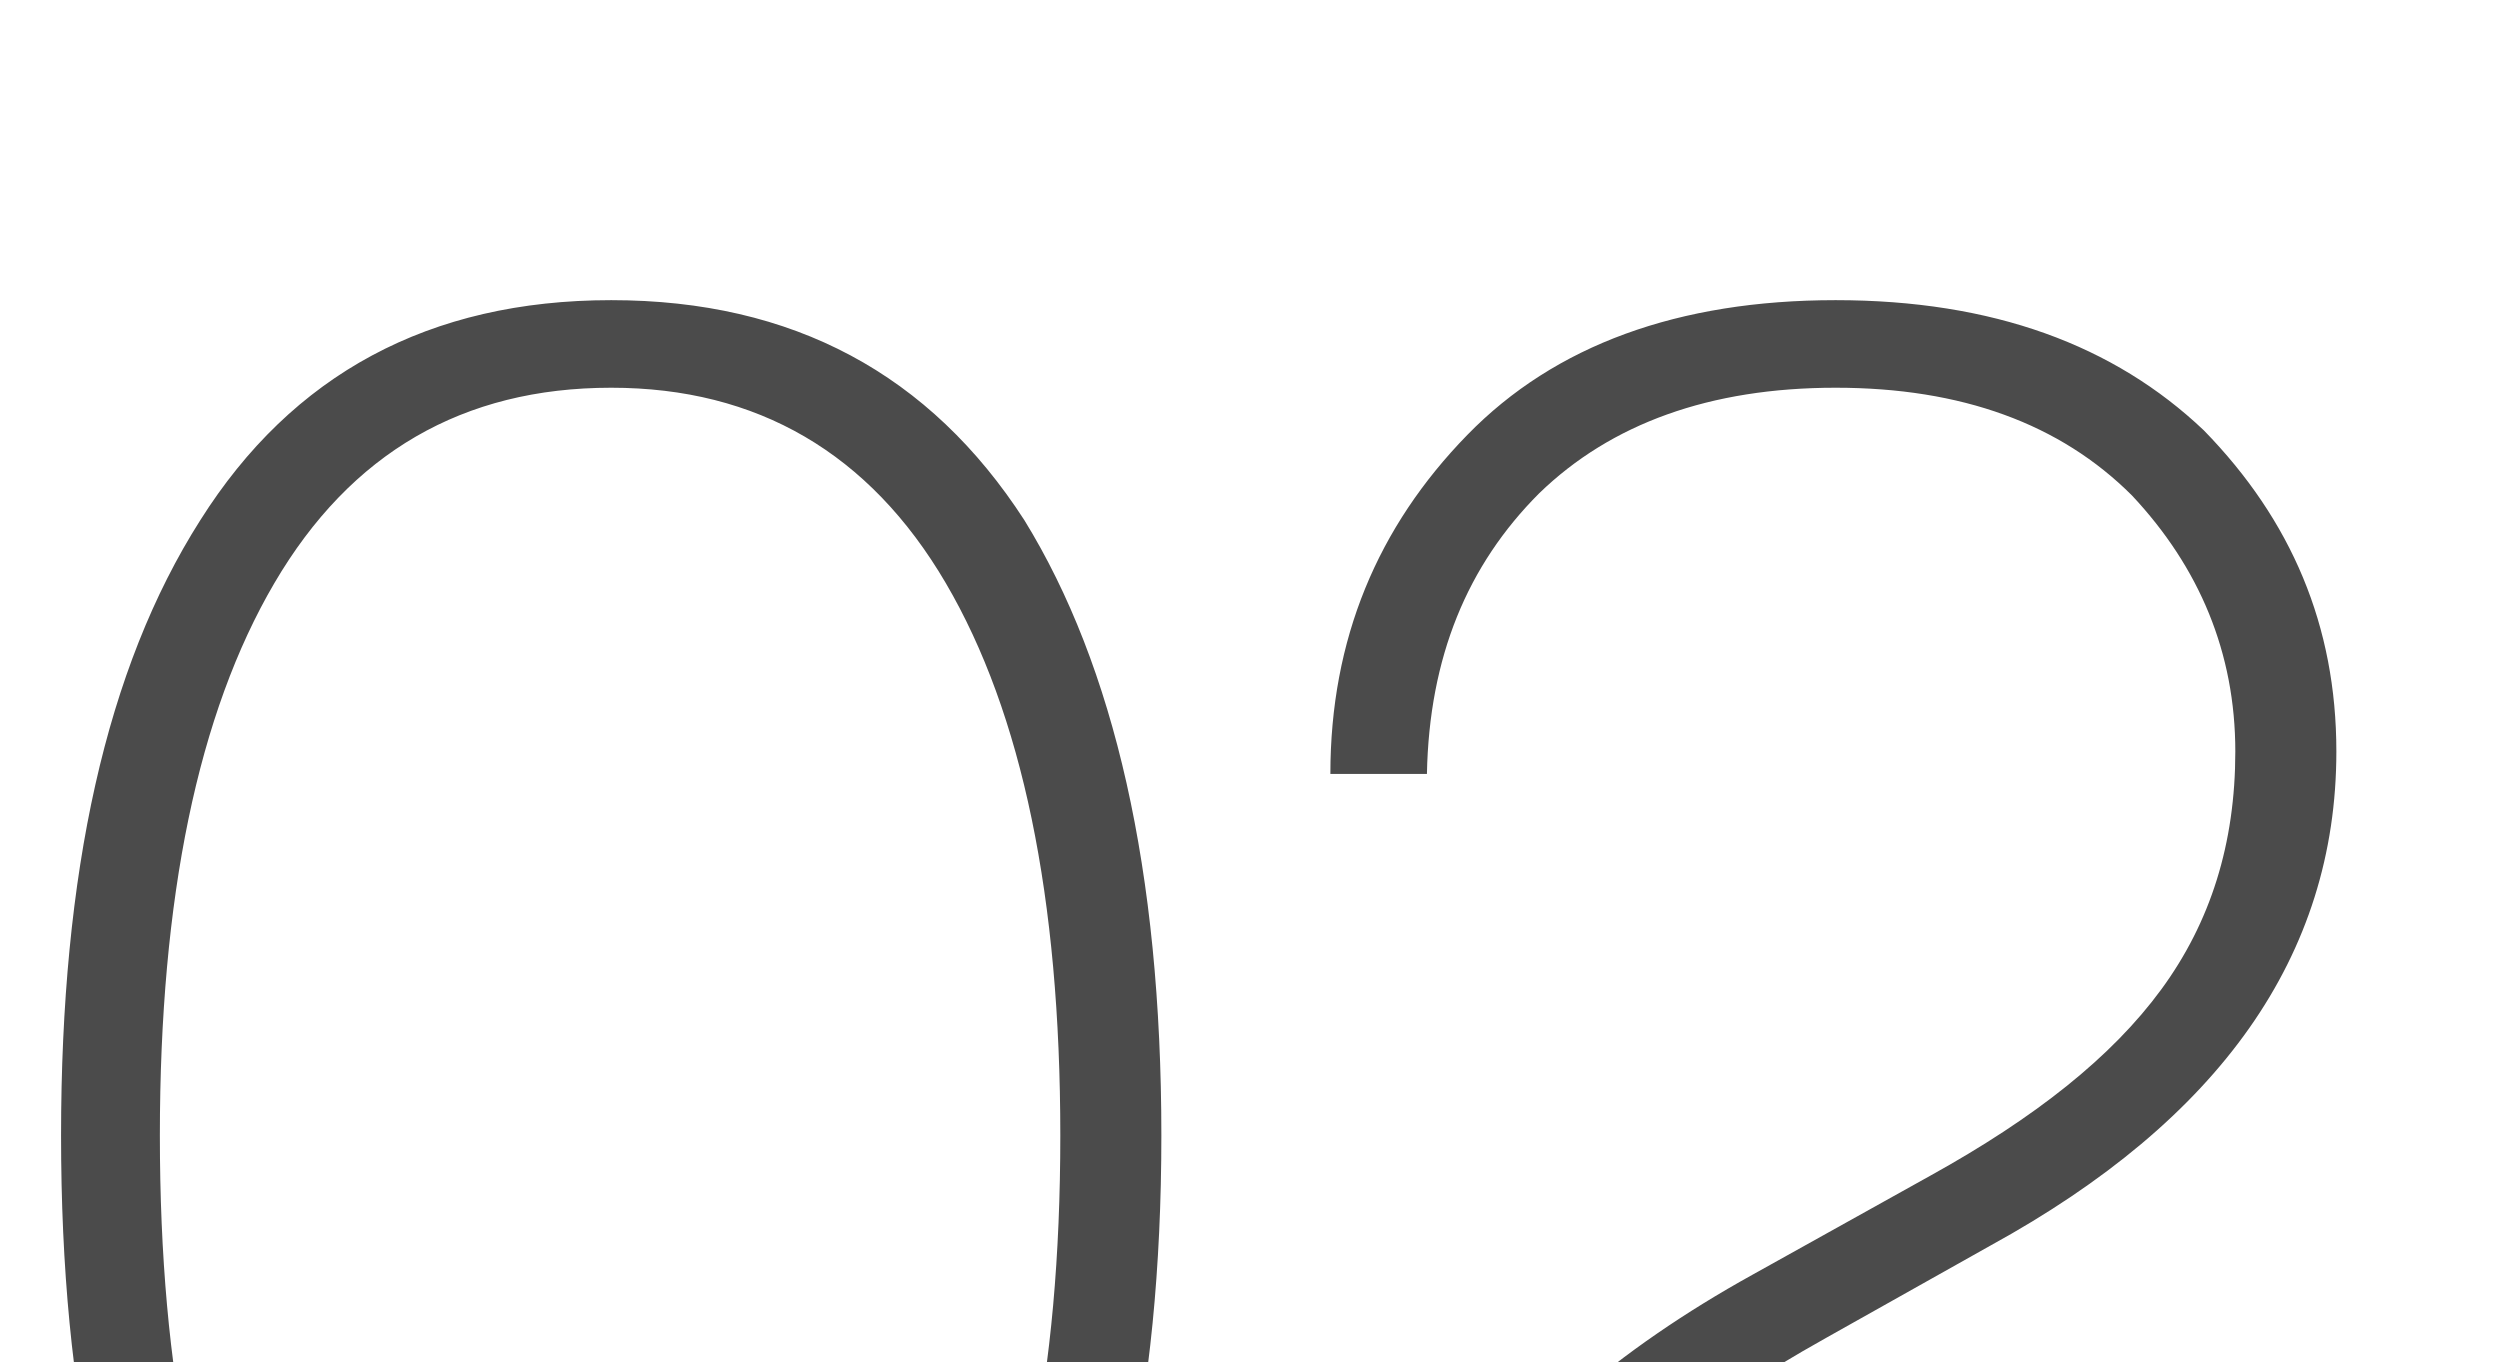 <svg width="334" height="182" viewBox="0 0 334 182" fill="none" xmlns="http://www.w3.org/2000/svg">
<g clip-path="url(#clip0_310_703)">
<path d="M136.858 233.901C124.258 253.701 105.958 263.301 81.658 263.301C57.358 263.301 39.058 253.701 26.758 233.901C14.158 214.401 8.158 187.101 8.158 151.701C8.158 116.601 14.158 89.301 26.758 69.501C39.058 50.001 57.358 40.101 81.658 40.101C105.958 40.101 124.258 50.001 136.858 69.501C148.858 89.001 155.158 116.301 155.158 151.701C155.158 187.101 148.858 214.701 136.858 233.901ZM81.658 251.601C101.158 251.601 116.158 243.201 126.358 225.801C136.558 208.401 141.658 183.801 141.658 151.701C141.658 119.901 136.558 95.301 126.358 77.901C116.158 60.501 101.158 51.801 81.658 51.801C61.858 51.801 46.858 60.501 36.658 77.901C26.458 95.301 21.358 119.901 21.358 151.701C21.358 183.801 26.458 208.401 36.658 225.801C46.858 243.201 61.858 251.601 81.658 251.601ZM192.438 246.801H315.138V258.501H178.638L178.938 252.201C179.538 217.701 197.838 190.401 234.138 170.301L257.838 157.101C271.938 149.301 282.138 141.201 288.738 132.201C295.338 123.201 298.638 112.701 298.638 100.401C298.638 87.201 293.838 75.801 284.838 66.201C275.238 56.601 262.038 51.801 245.238 51.801C228.438 51.801 215.238 56.601 205.638 65.901C196.038 75.501 190.938 87.801 190.638 103.401H177.738C177.738 85.401 184.038 70.401 196.038 58.101C207.738 46.101 224.238 40.101 245.238 40.101C266.238 40.101 282.438 46.101 294.438 57.501C306.138 69.501 312.138 83.601 312.138 100.401C312.138 127.701 296.538 149.601 265.938 166.401L244.038 178.701C226.338 188.601 213.438 198.801 205.338 209.601C197.238 220.401 193.038 232.701 192.438 246.801Z" fill="#4B4B4B"/>
</g>
<defs>
<clipPath id="clip0_310_703">
<rect width="334" height="182" fill="white"/>
</clipPath>
</defs>
</svg>
